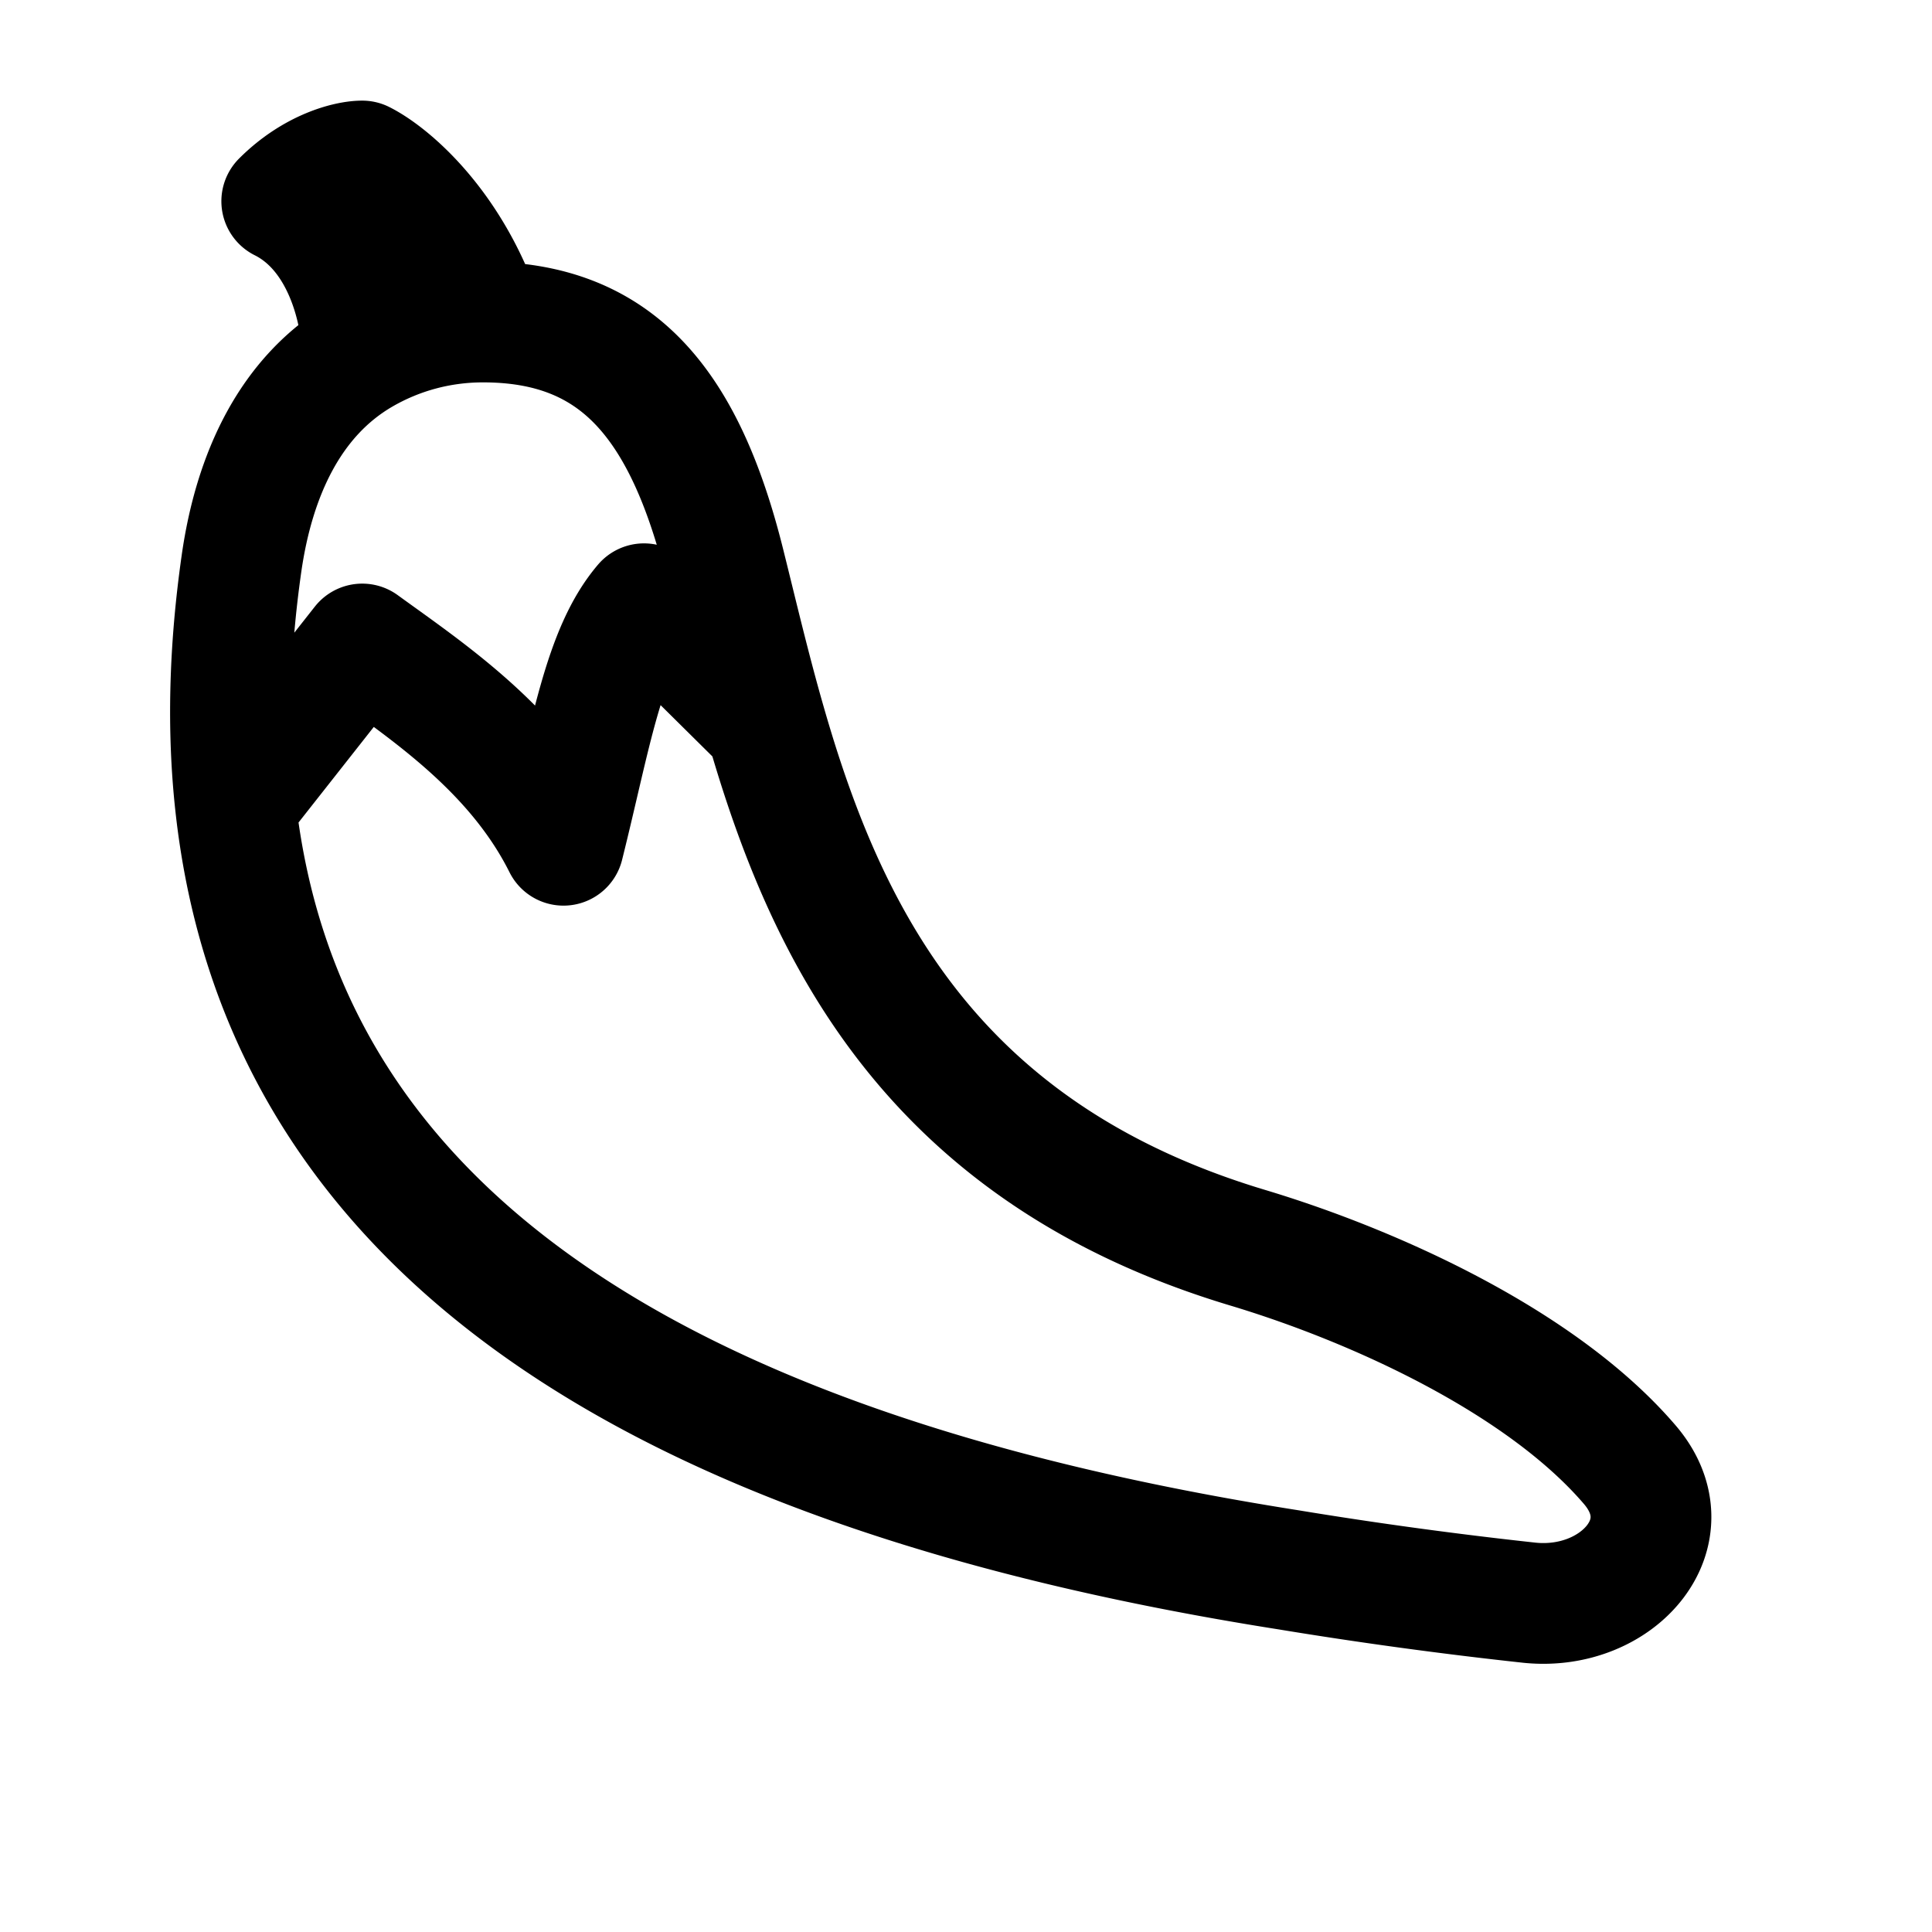 <svg id="hotPepper" xmlns="http://www.w3.org/2000/svg" fill="none" viewBox="0 0 24 24">
    <path stroke="currentColor" stroke-linecap="round" stroke-linejoin="round" stroke-width="1.5"
          d="M6 4c1.657 0 2.5 1 3 3 .158.633.316 1.31.515 2M6 4c-.547 0-1.059.146-1.5.401M6 4c-.4-1.2-1.167-1.833-1.5-2-.167 0-.6.1-1 .5.8.4 1 1.434 1 1.901m0 0C3.603 4.921 3.157 5.901 3 7q-.229 1.604-.075 3m0 0C3.492 15.164 7.95 18.23 16 19.5a55 55 0 0 0 3.004.41c1.099.11 1.96-.877 1.241-1.716-1.1-1.284-3.18-2.224-4.745-2.694-3.945-1.184-5.244-3.923-5.985-6.5m-6.59 1L4.5 8c.808.587 1.904 1.308 2.5 2.5.343-1.372.495-2.408 1-3L9.515 9"/>
</svg>
